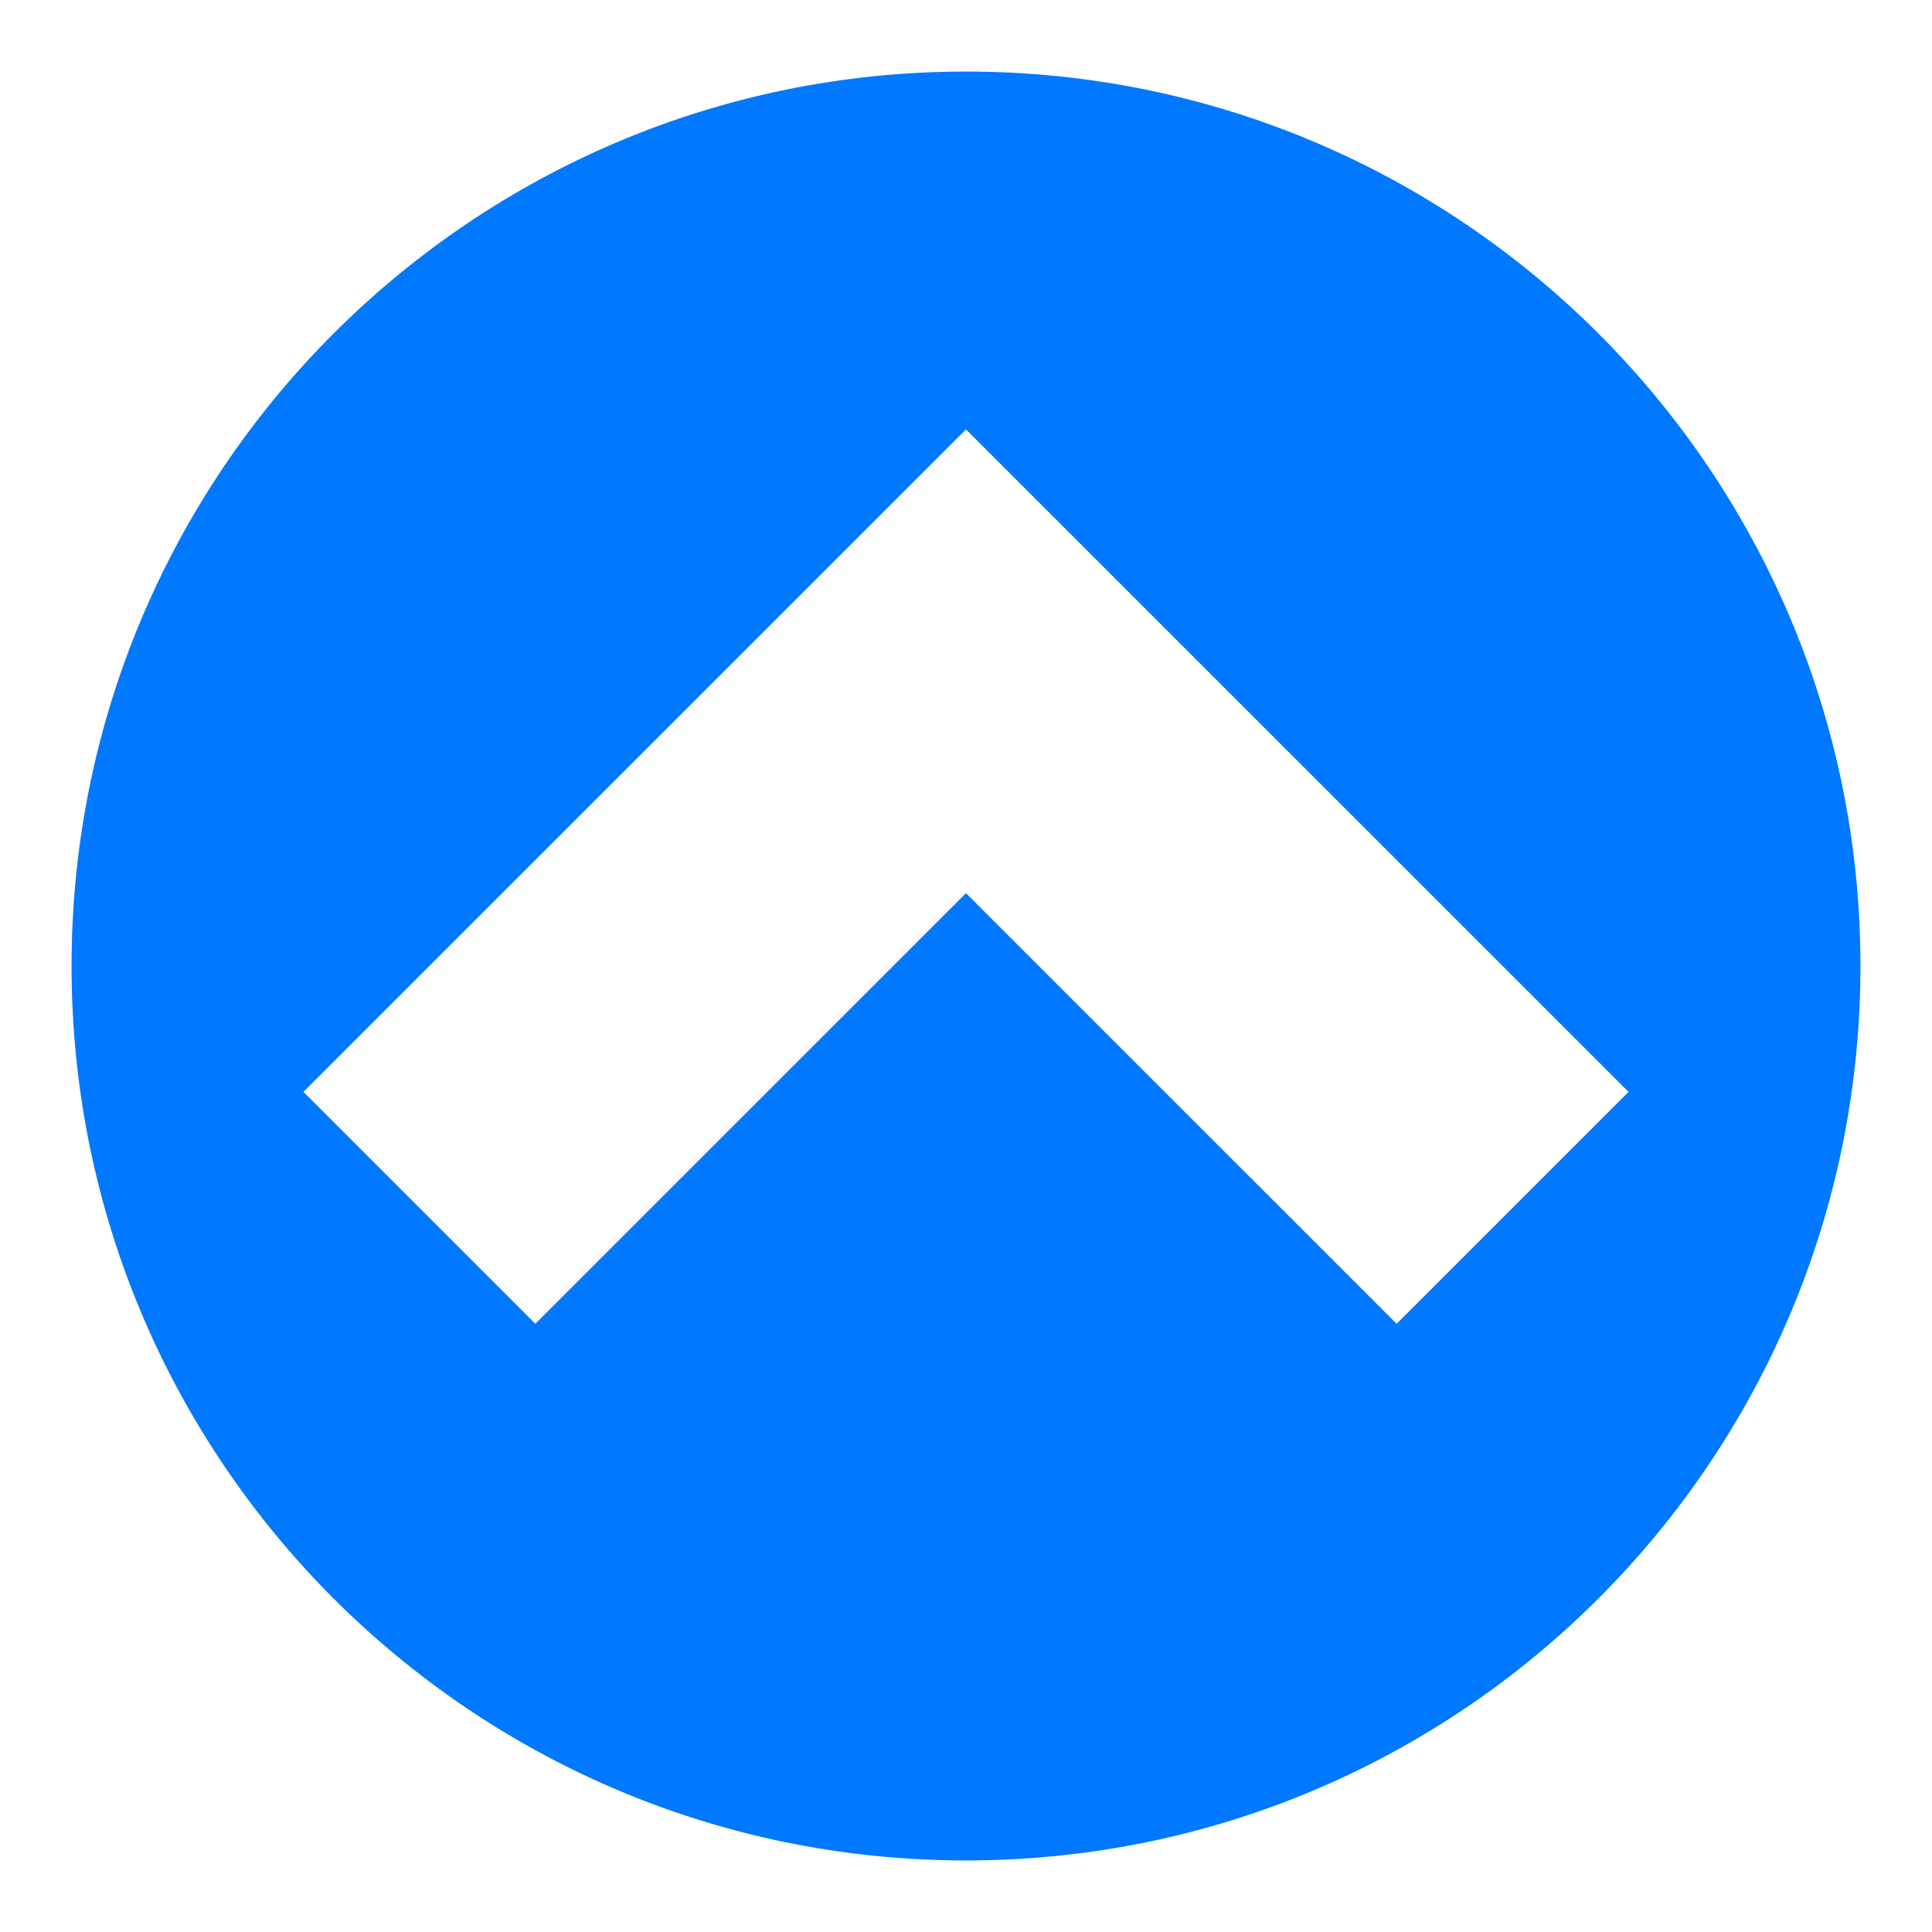 <?xml version="1.0" encoding="UTF-8" standalone="no"?>
<svg
   xmlns:dc="http://purl.org/dc/elements/1.1/"
   xmlns:cc="http://creativecommons.org/ns#"
   xmlns:rdf="http://www.w3.org/1999/02/22-rdf-syntax-ns#"
   xmlns:svg="http://www.w3.org/2000/svg"
   xmlns="http://www.w3.org/2000/svg"
   xmlns:sodipodi="http://sodipodi.sourceforge.net/DTD/sodipodi-0.dtd"
   xmlns:inkscape="http://www.inkscape.org/namespaces/inkscape"
   version="1.1"
   id="Layer_1"
   x="0px"
   y="0px"
   width="108"
   height="108"
   viewBox="0 0 108 108"
   enable-background="new 0 0 100 100"
   xml:space="preserve"
   inkscape:version="0.48.4 r9939"
   sodipodi:docname="drawer_pull.svg"
   inkscape:export-filename="C:\Users\BSwanson\Desktop\Sandbox\AndroidNoise\AndroidNoise\design\drawer_pull.png"
   inkscape:export-xdpi="40"
   inkscape:export-ydpi="40"><defs
   id="defs2999" /><sodipodi:namedview
   pagecolor="#ffffff"
   bordercolor="#666666"
   borderopacity="1"
   objecttolerance="10"
   gridtolerance="10"
   guidetolerance="10"
   inkscape:pageopacity="0"
   inkscape:pageshadow="2"
   inkscape:window-width="1821"
   inkscape:window-height="1009"
   id="namedview2997"
   showgrid="false"
   fit-margin-top="4"
   fit-margin-left="4"
   fit-margin-right="4"
   fit-margin-bottom="4"
   inkscape:zoom="6.6"
   inkscape:cx="64.001"
   inkscape:cy="51.561368"
   inkscape:window-x="44"
   inkscape:window-y="51"
   inkscape:window-maximized="0"
   inkscape:current-layer="Layer_1" />
<path
   d="M 104,54 C 104,26.387 81.614,4 54,4 26.386,4 4,26.387 4,54 c 0,27.615 22.386,50 50,50 27.613,0 50,-22.384 50,-50 z M 29.925,74 16.962,61.036 53.999,24.002 91.036,61.037 78.073,74 53.999,49.928 29.925,74 z"
   id="path2995"
   inkscape:connector-curvature="0"
   style="fill:#0078ff;fill-opacity:1" />
</svg>